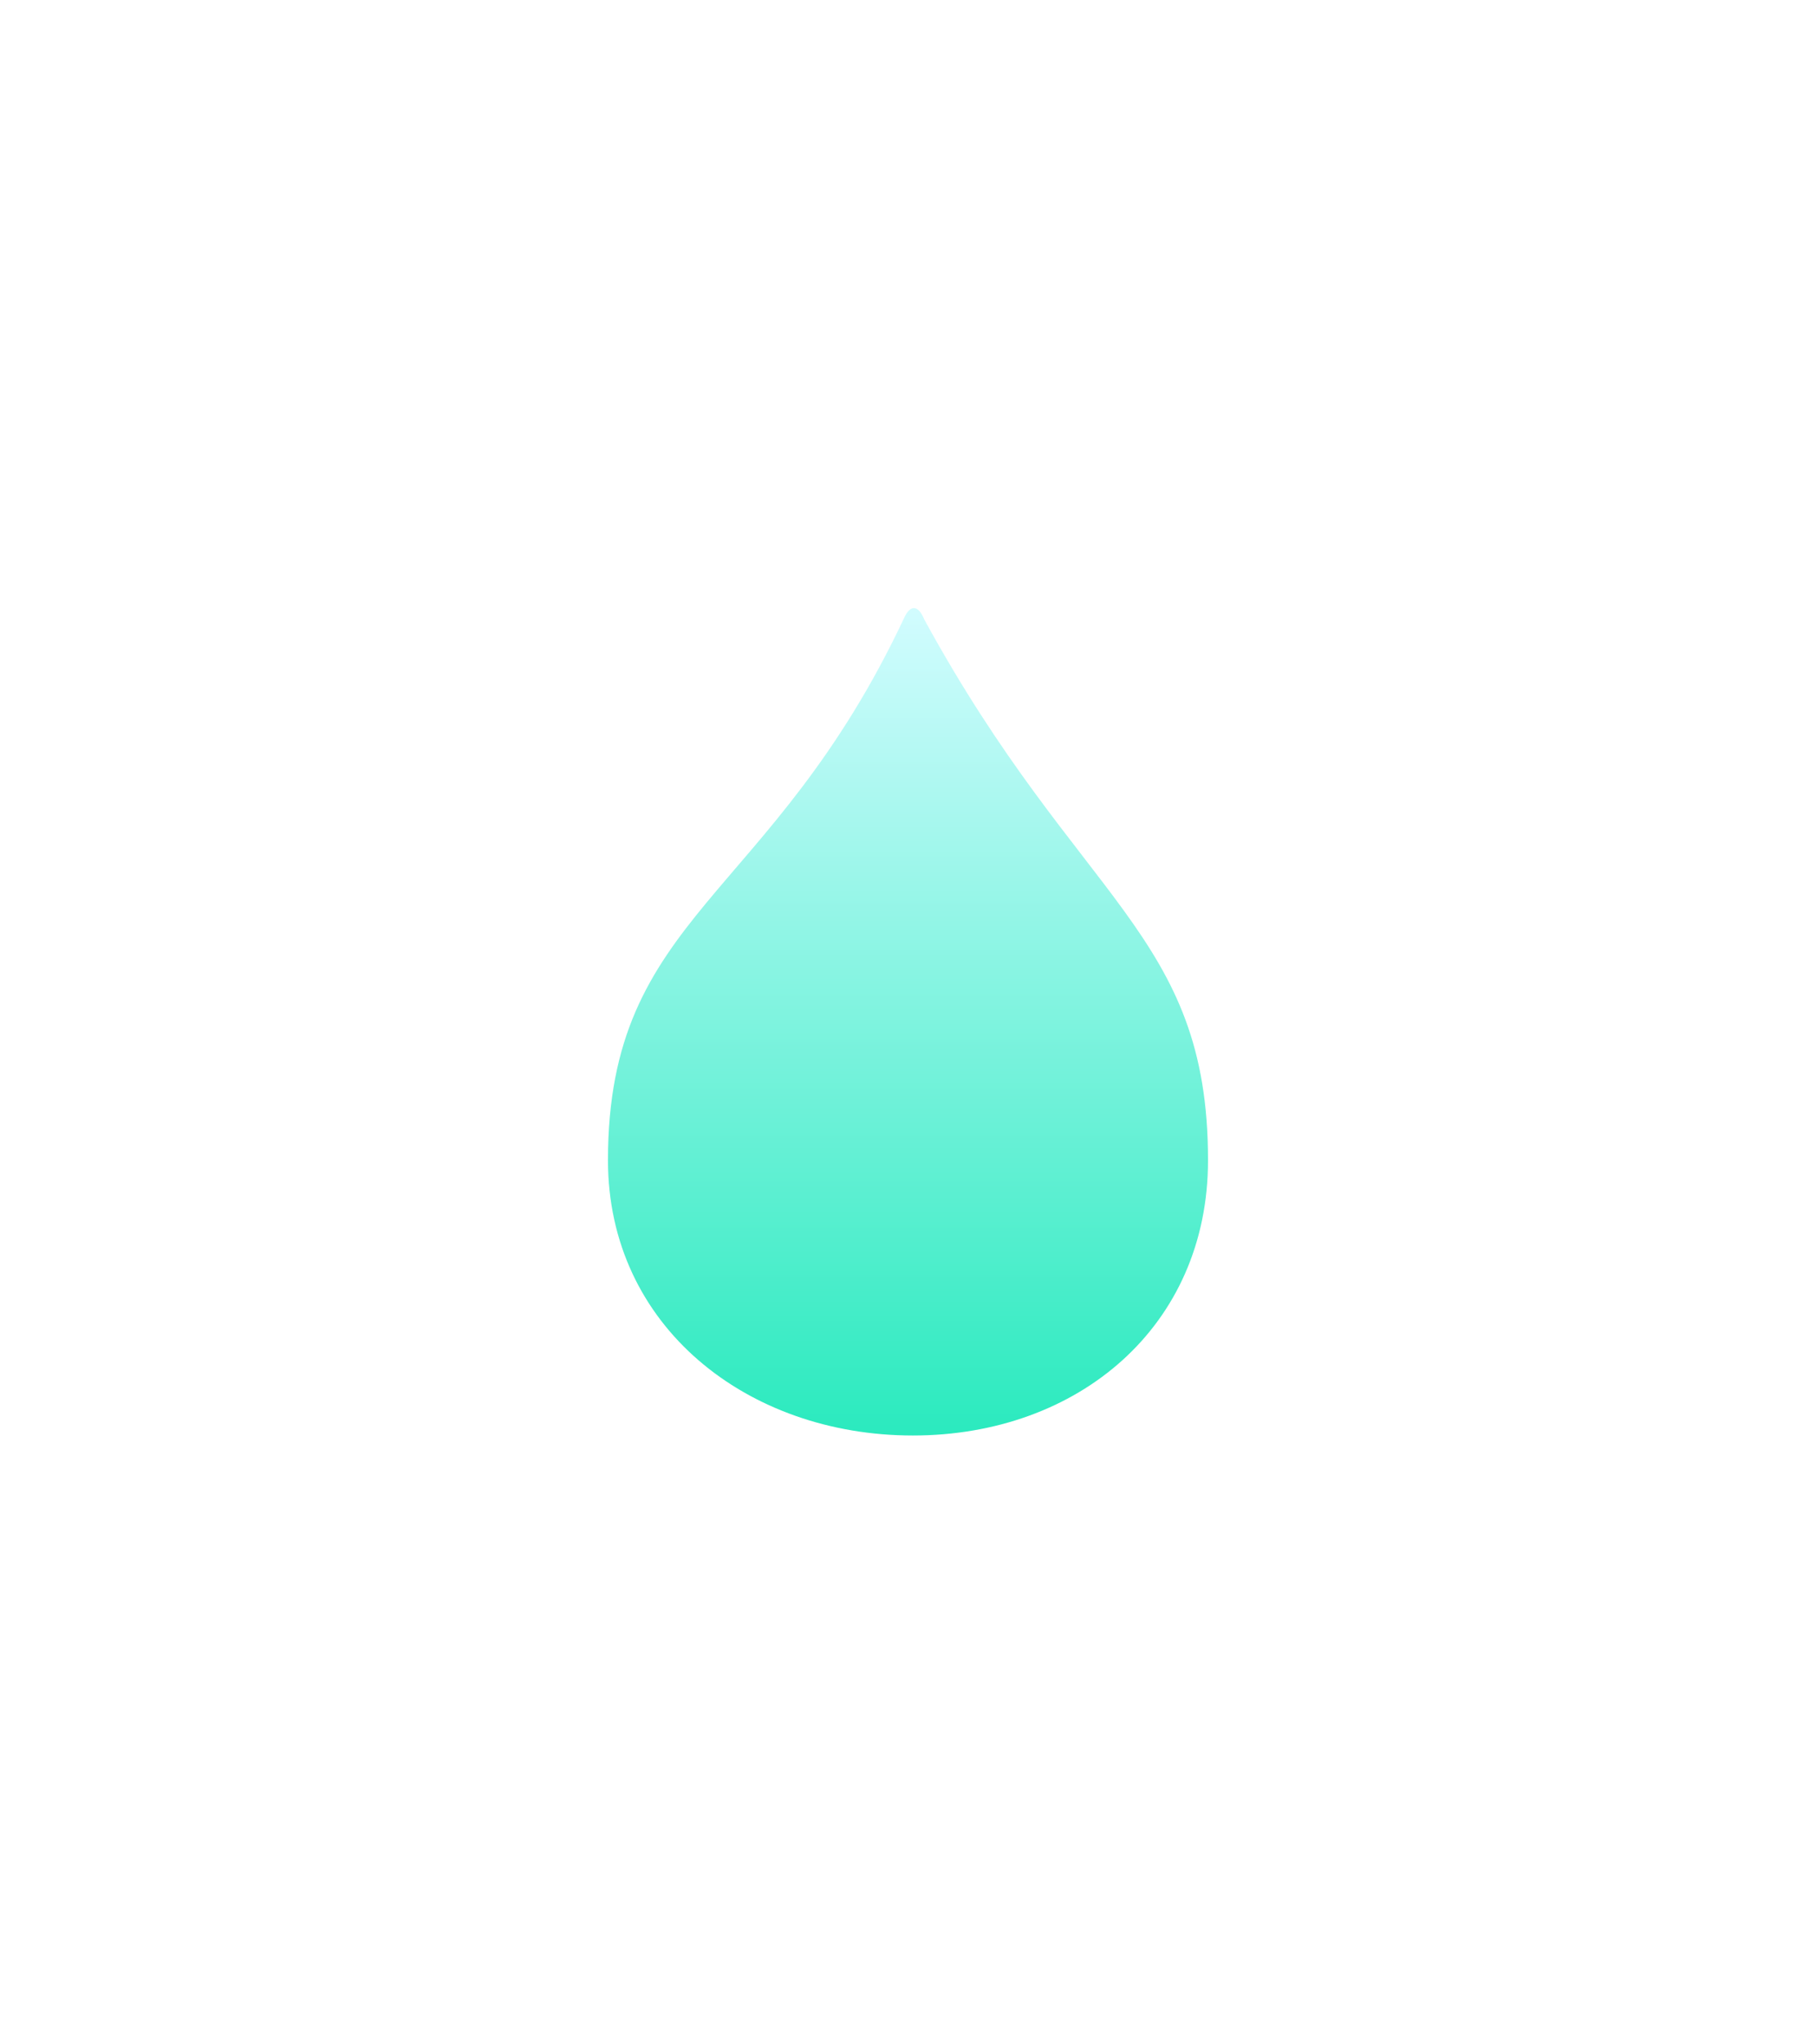 <svg xmlns="http://www.w3.org/2000/svg" xmlns:xlink="http://www.w3.org/1999/xlink" width="107.536" height="120.981" viewBox="0 0 107.536 120.981">
  <defs>
    <linearGradient id="linear-gradient" x1="0.5" x2="0.5" y2="1" gradientUnits="objectBoundingBox">
      <stop offset="0" stop-color="#d3fcff"/>
      <stop offset="1" stop-color="#2aeabe"/>
    </linearGradient>
    <filter id="Path_34" x="0" y="0" width="107.536" height="120.981" filterUnits="userSpaceOnUse">
      <feOffset dy="2" input="SourceAlpha"/>
      <feGaussianBlur stdDeviation="12" result="blur"/>
      <feFlood flood-opacity="0.098"/>
      <feComposite operator="in" in2="blur"/>
      <feComposite in="SourceGraphic"/>
    </filter>
  </defs>
  <g transform="matrix(1, 0, 0, 1, 0, 0)" filter="url(#Path_34)">
    <path id="Path_34-2" data-name="Path 34" d="M16.887-4.478c.315-.67.781-.827,1.177.132,9.174,16.808,16.8,18.56,16.8,32.013,0,9.813-7.665,16.291-17.478,16.291S-.669,37.479-.669,27.666C-.669,13.088,9,12.336,16.887-4.478Z" transform="translate(36.67 39.02)" fill="url(#linear-gradient)"/>
  </g>
</svg>
